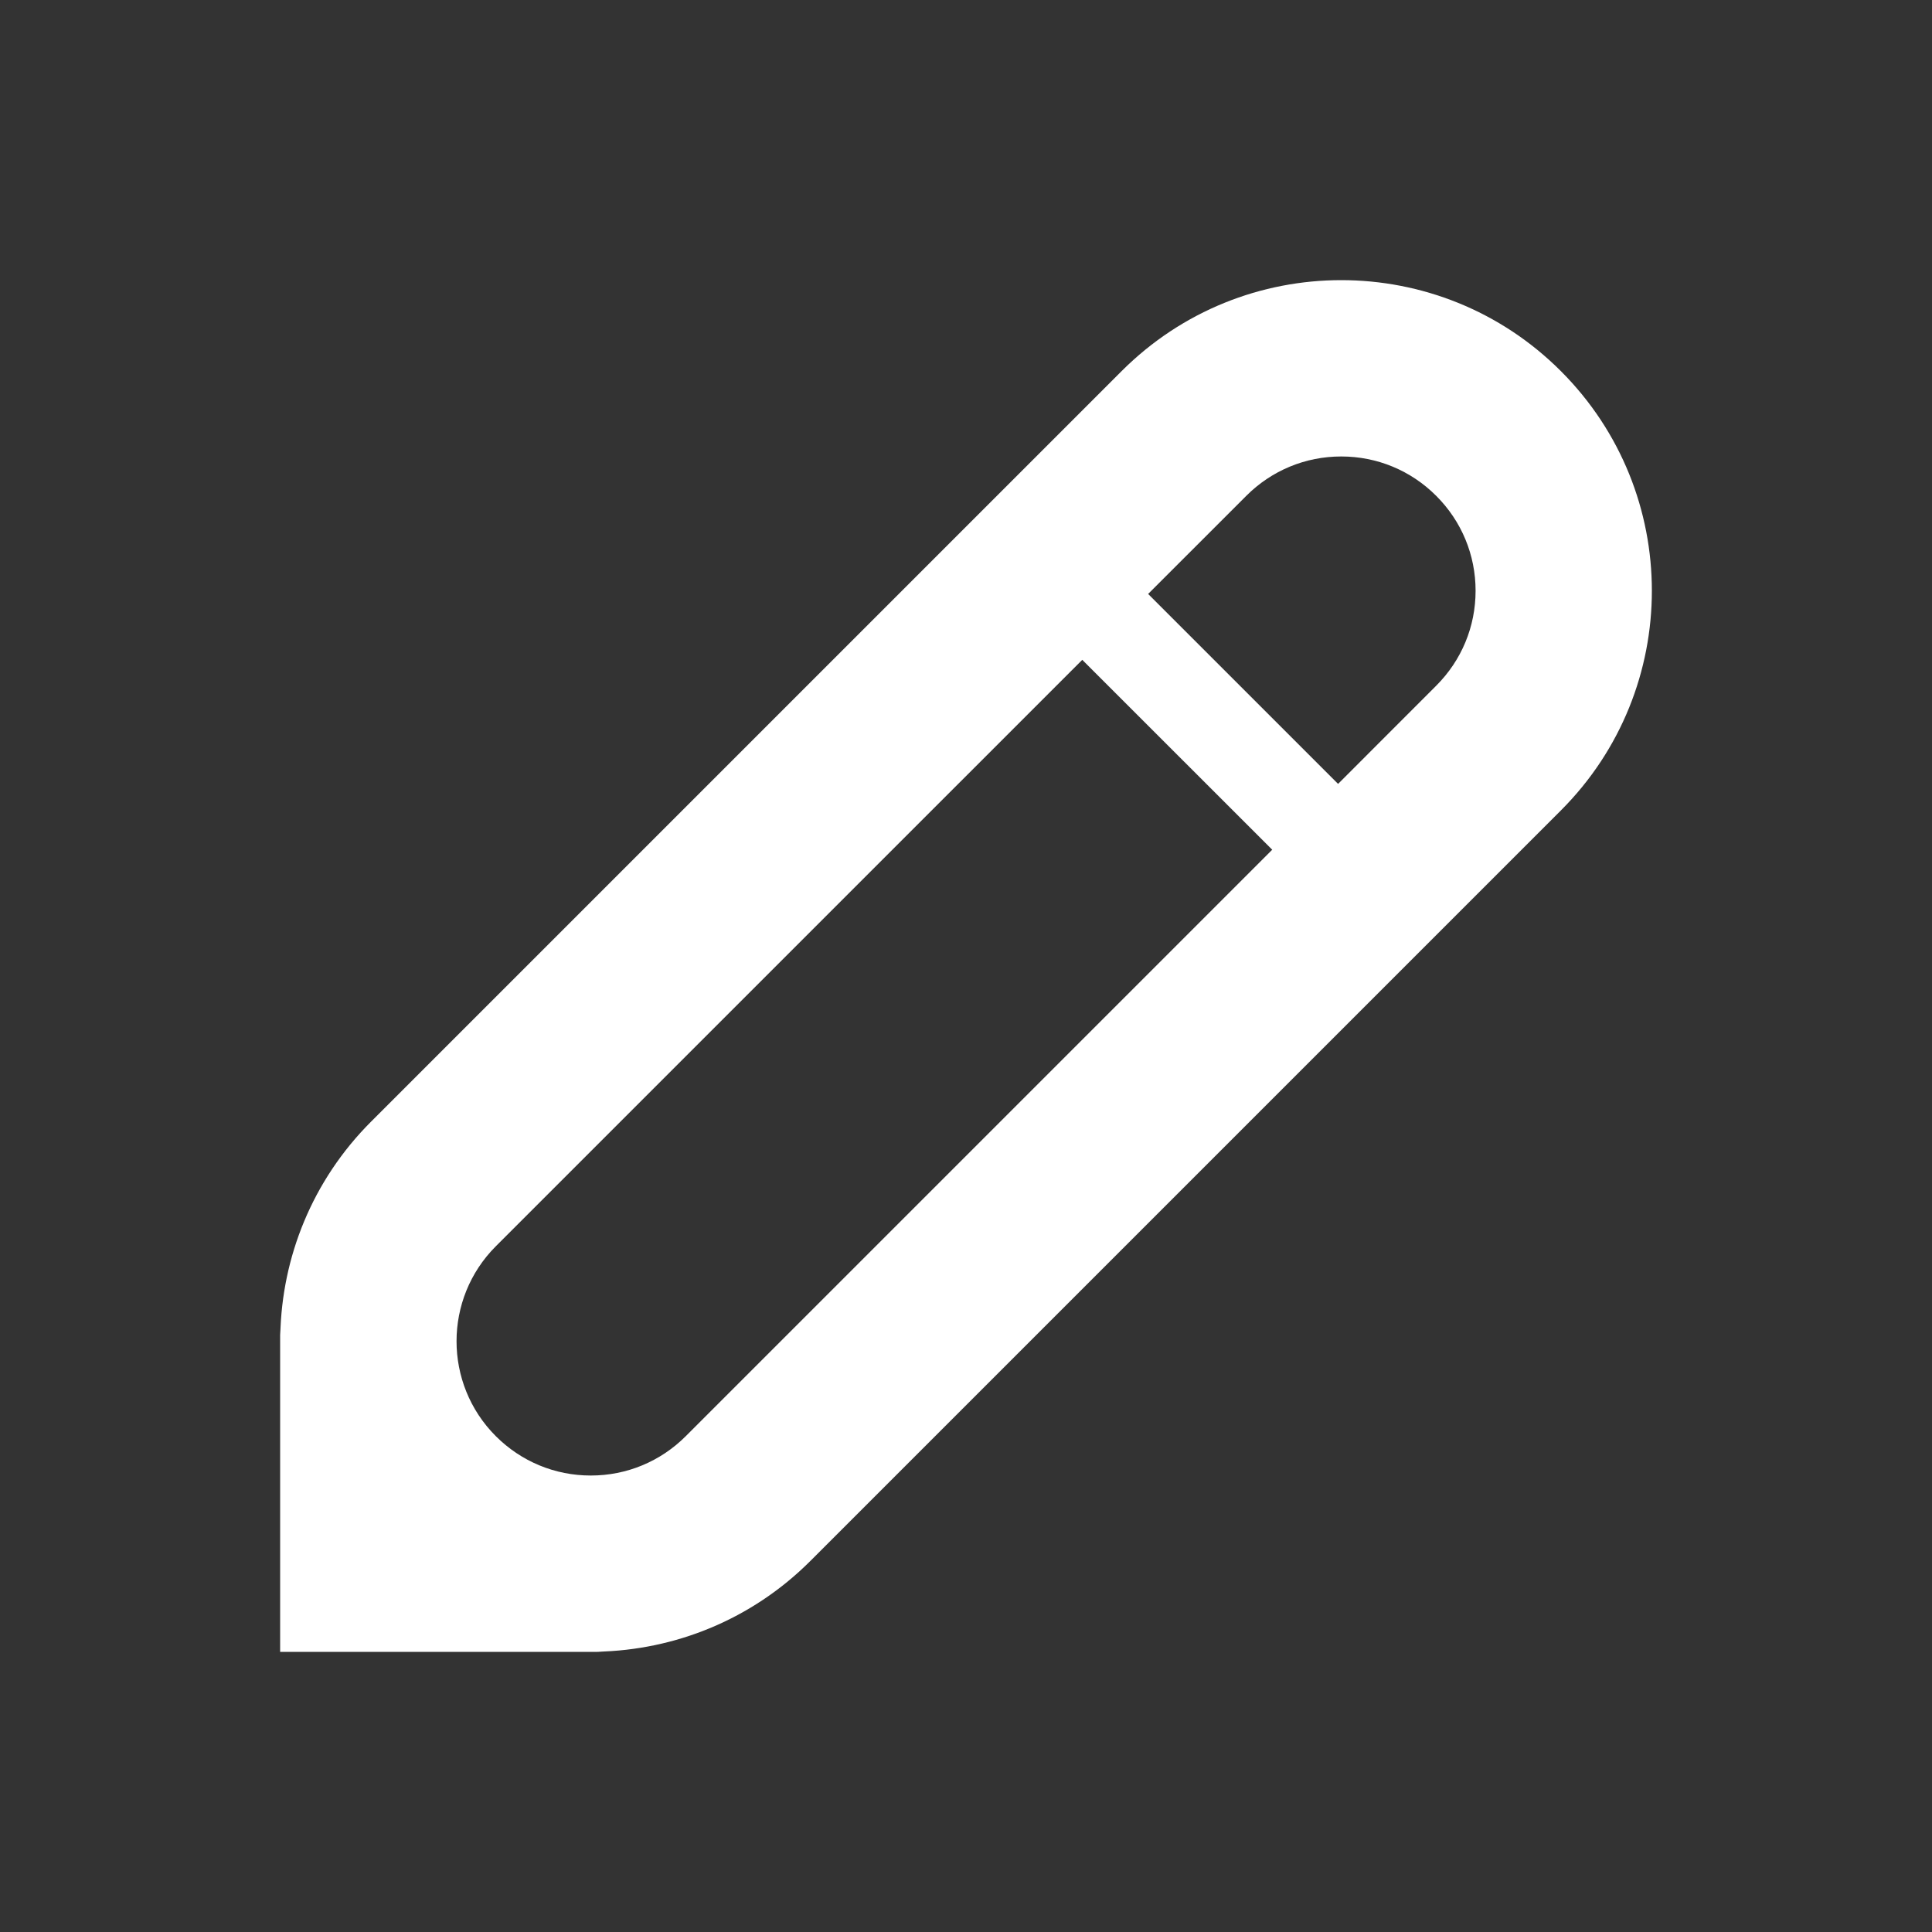 <svg xmlns="http://www.w3.org/2000/svg" xmlns:xlink="http://www.w3.org/1999/xlink" version="1.1" x="0px" y="0px" width="100px" height="100px" viewBox="0 0 100 100" enable-background="new 0 0 100 100" xml:space="preserve">
<rect x="0" y="0" width="100" height="100" fill="#333333" stroke="none"/>
<g id="pen">
	<path fill="#FFFFFF" d="M80.791,19.209c-3.137-3.14-7.253-4.709-11.368-4.709c-4.116,0-8.229,1.569-11.369,4.709L19.209,58.053   c-3.057,3.055-4.62,7.035-4.701,11.04c-0.002-0.107-0.008-0.214-0.008-0.32V85.5h16.729c-0.106,0-0.211-0.007-0.315-0.008   c4.002-0.083,7.98-1.647,11.034-4.701l38.844-38.844C87.07,35.669,87.07,25.488,80.791,19.209z M35.494,74.337   c-1.312,1.312-3.059,2.036-4.914,2.036c-1.857,0-3.603-0.724-4.915-2.036c-2.712-2.709-2.712-7.119-0.002-9.83l30.355-30.354   l9.832,9.829L35.494,74.337z M74.337,35.493l-5.078,5.081l-9.832-9.831l5.081-5.079c1.312-1.313,3.06-2.037,4.915-2.037   s3.603,0.724,4.914,2.037c1.314,1.312,2.039,3.059,2.039,4.914C76.376,32.436,75.651,34.18,74.337,35.493z"/>
</g>
</svg>